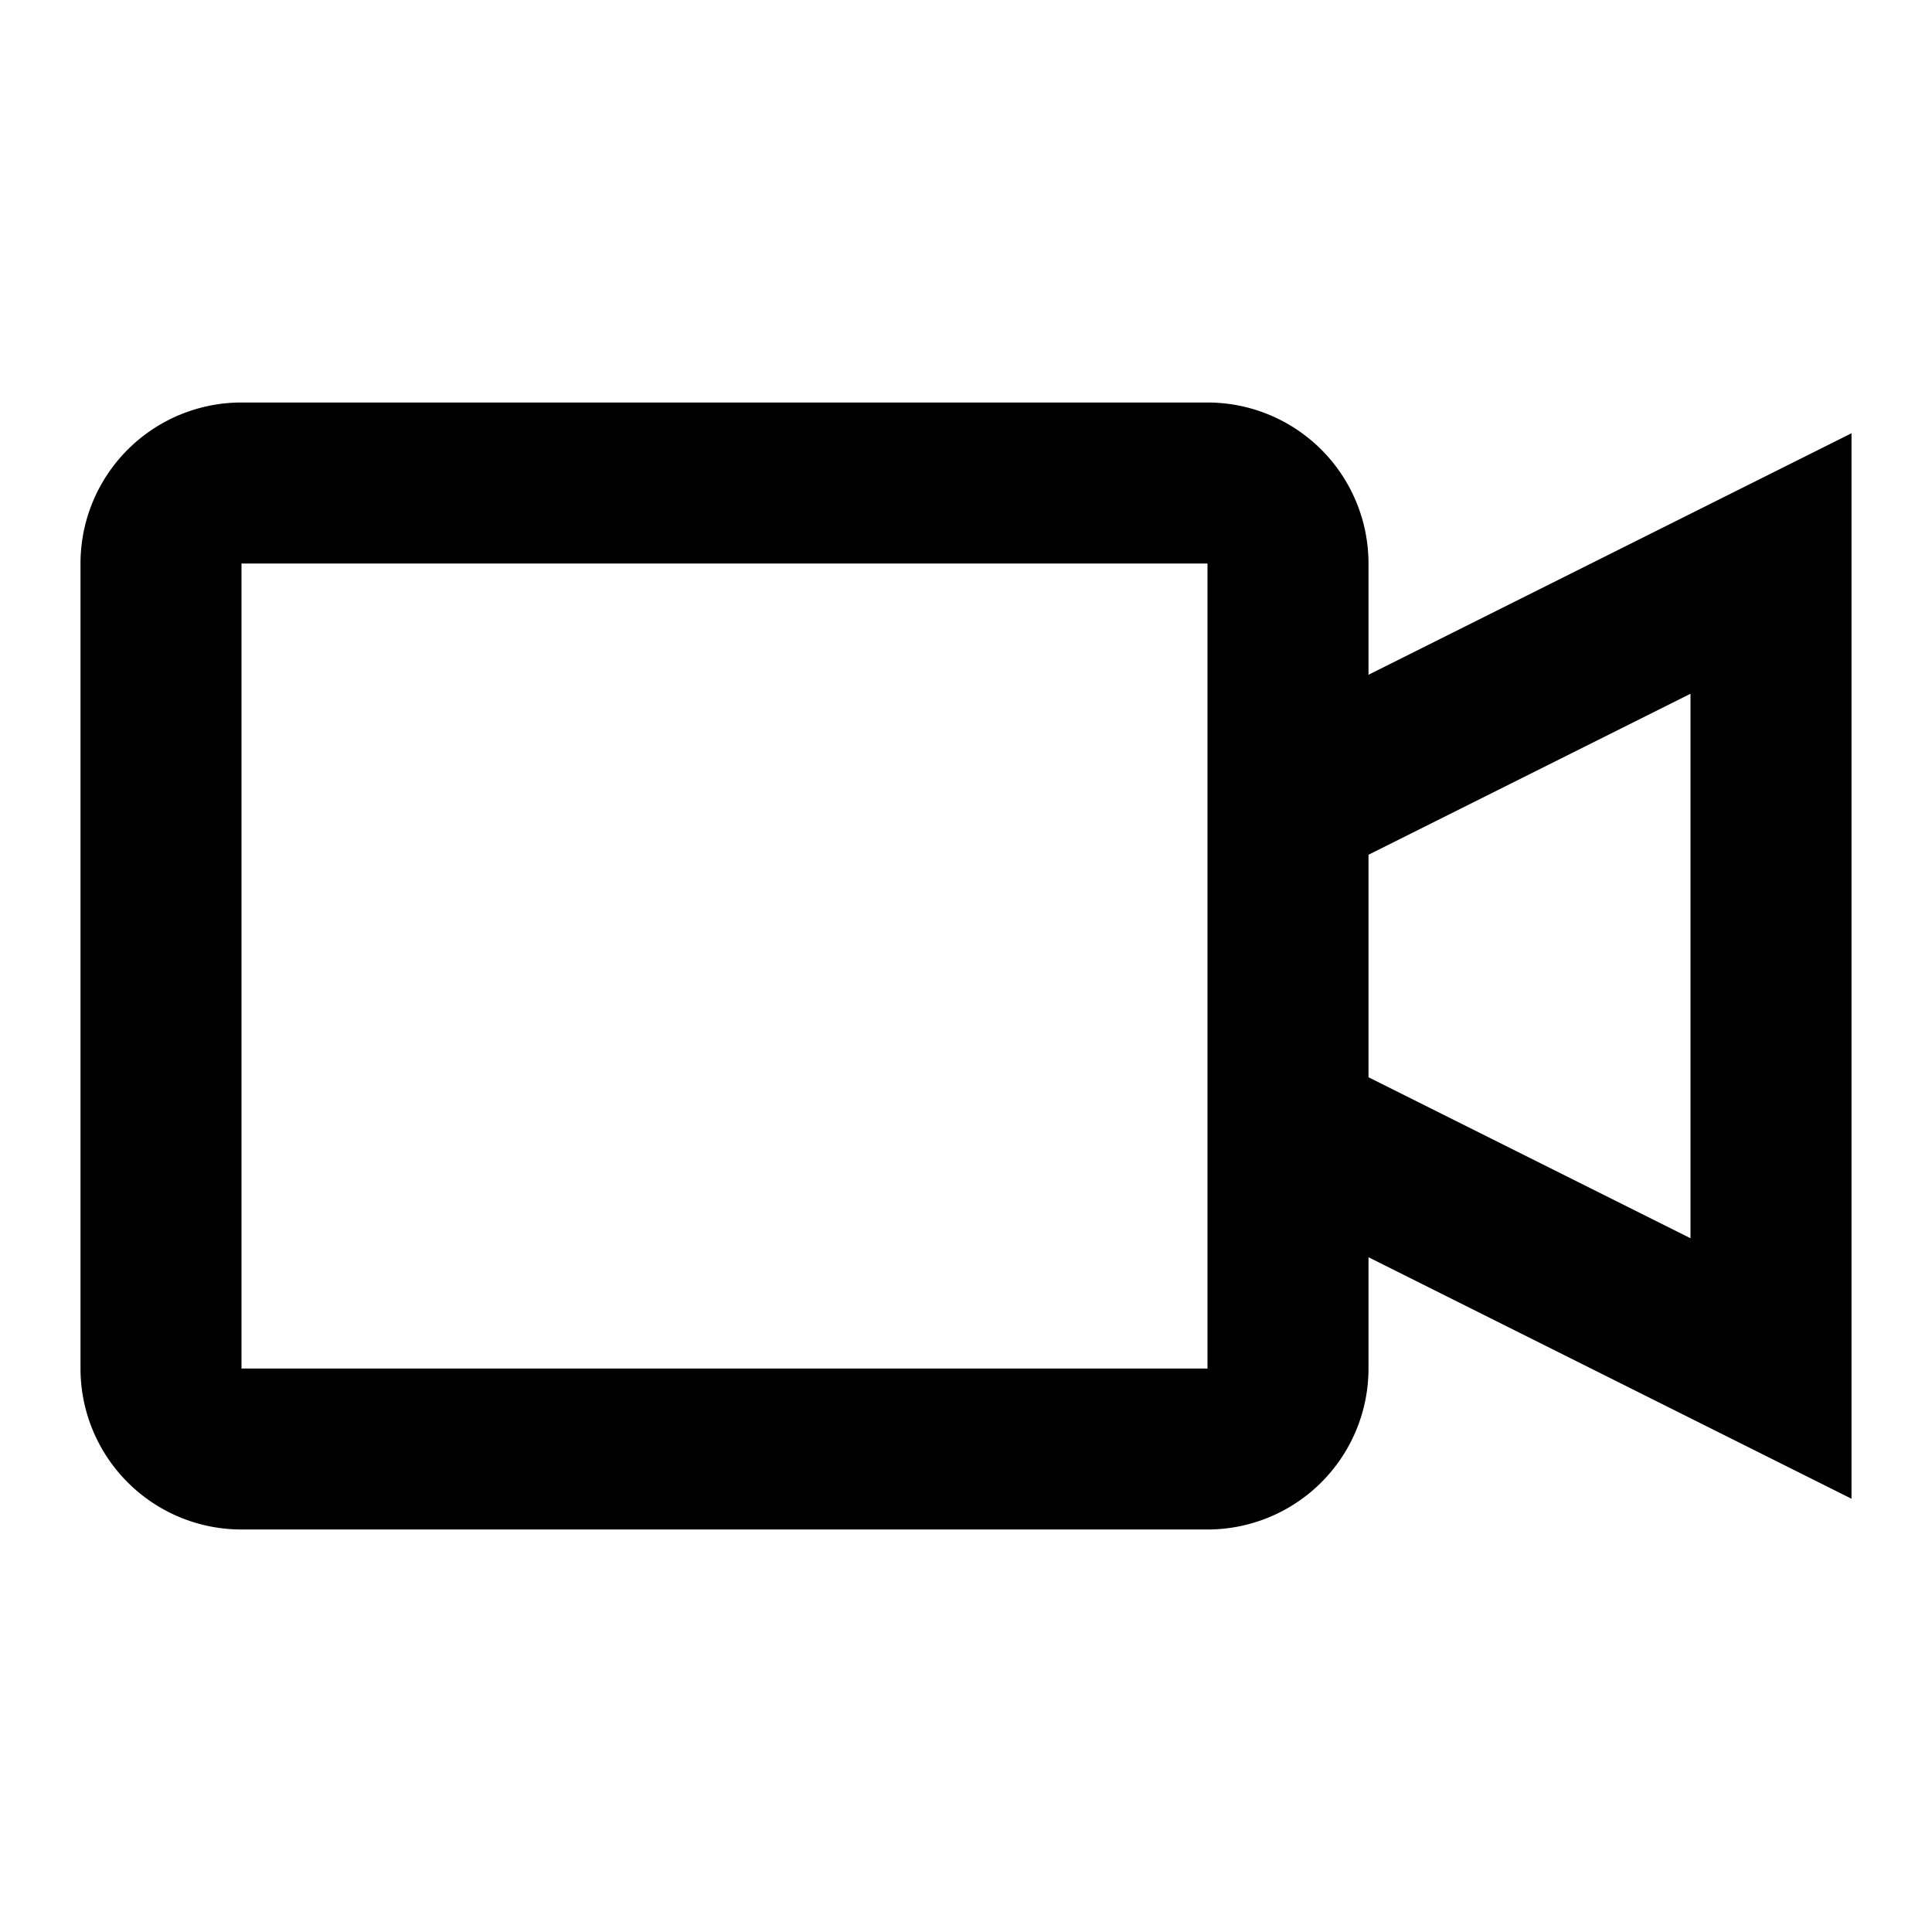 <?xml version="1.0" standalone="no"?><!DOCTYPE svg PUBLIC "-//W3C//DTD SVG 1.1//EN" "http://www.w3.org/Graphics/SVG/1.1/DTD/svg11.dtd"><svg t="1621404194896" class="icon" viewBox="0 0 1024 1024" version="1.1" xmlns="http://www.w3.org/2000/svg" p-id="2417" xmlns:xlink="http://www.w3.org/1999/xlink" width="64" height="64"><defs><style type="text/css"></style></defs><path d="M725.333 357.632l256-128v564.736l-256-128V725.333a85.333 85.333 0 0 1-85.333 85.333H128a85.333 85.333 0 0 1-85.333-85.333V298.667a85.333 85.333 0 0 1 85.333-85.333h512a85.333 85.333 0 0 1 85.333 85.333v58.965z m0 95.403v117.931l170.667 85.333V367.701l-170.667 85.333zM128 298.667v426.667h512V298.667H128z" p-id="2418"></path></svg>